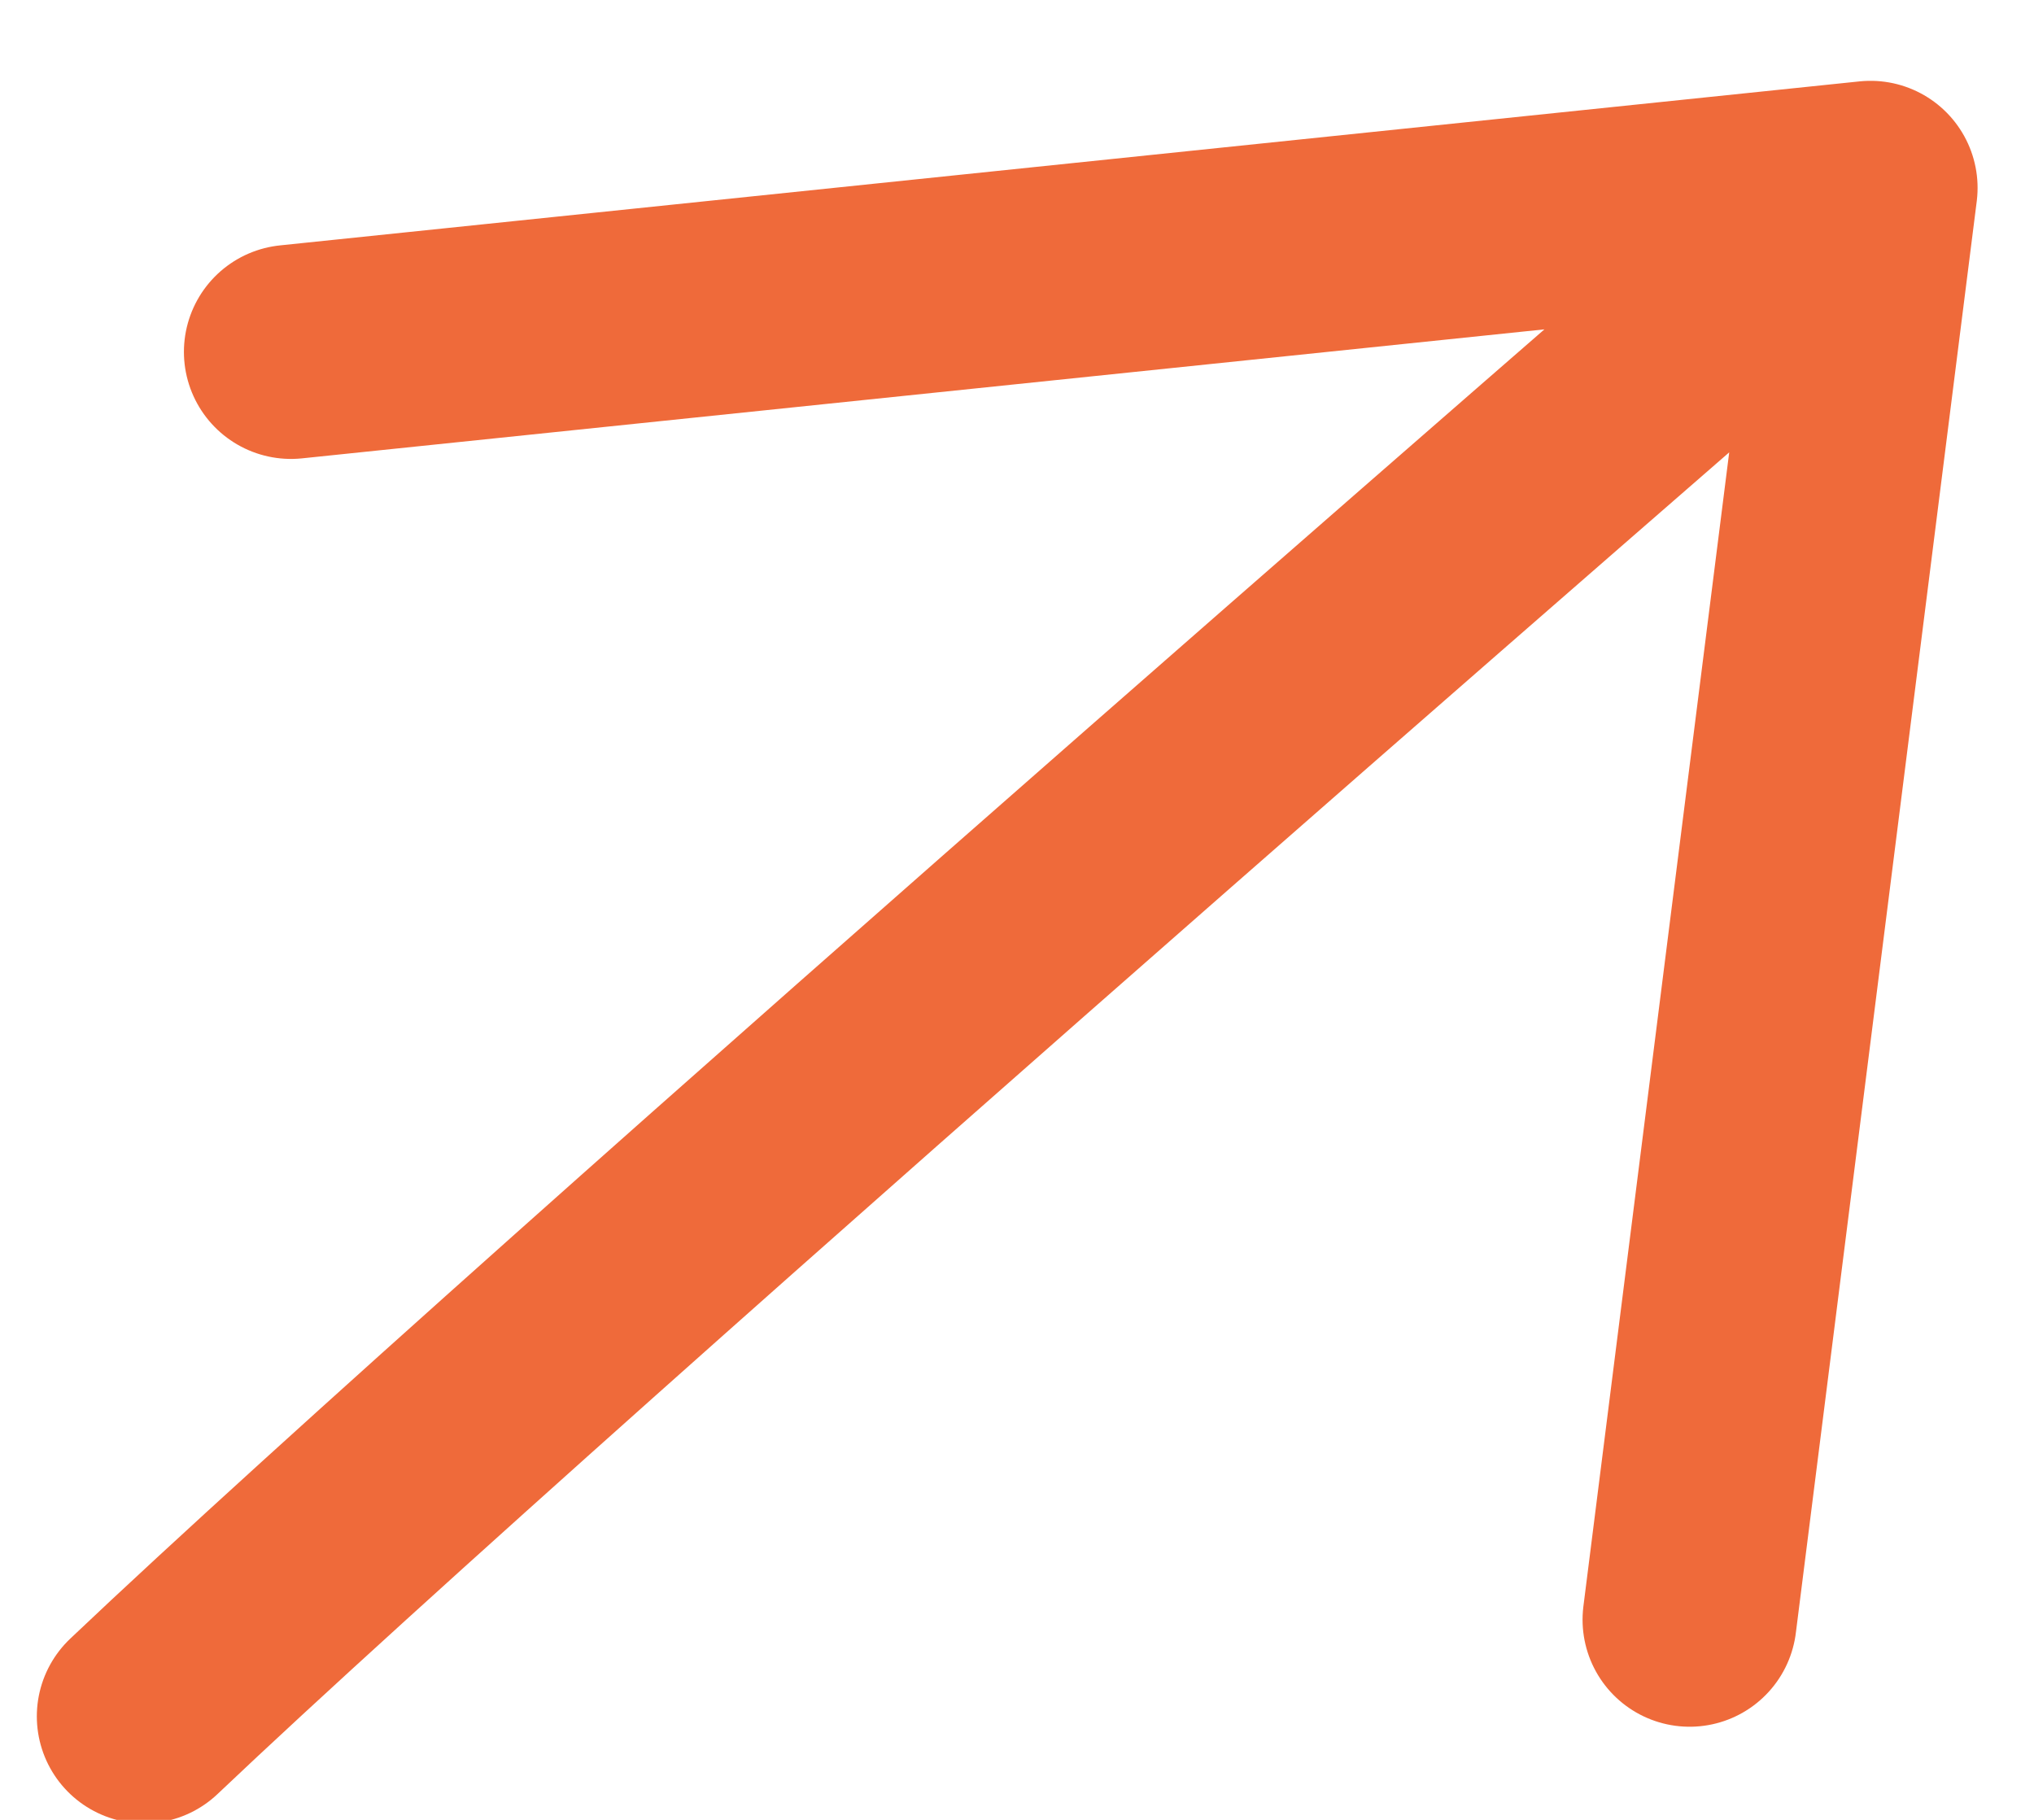 <svg width="19" height="17" viewBox="0 0 19 17" fill="none" xmlns="http://www.w3.org/2000/svg">
<path d="M1.344 16.033C5.11 12.46 17.473 1.755 17.473 1.755M17.473 1.755L15.783 15.13M17.473 1.755L2.718 3.287" stroke="#EF6A3A" stroke-width="2" stroke-linecap="round" stroke-linejoin="round"/>
</svg>
